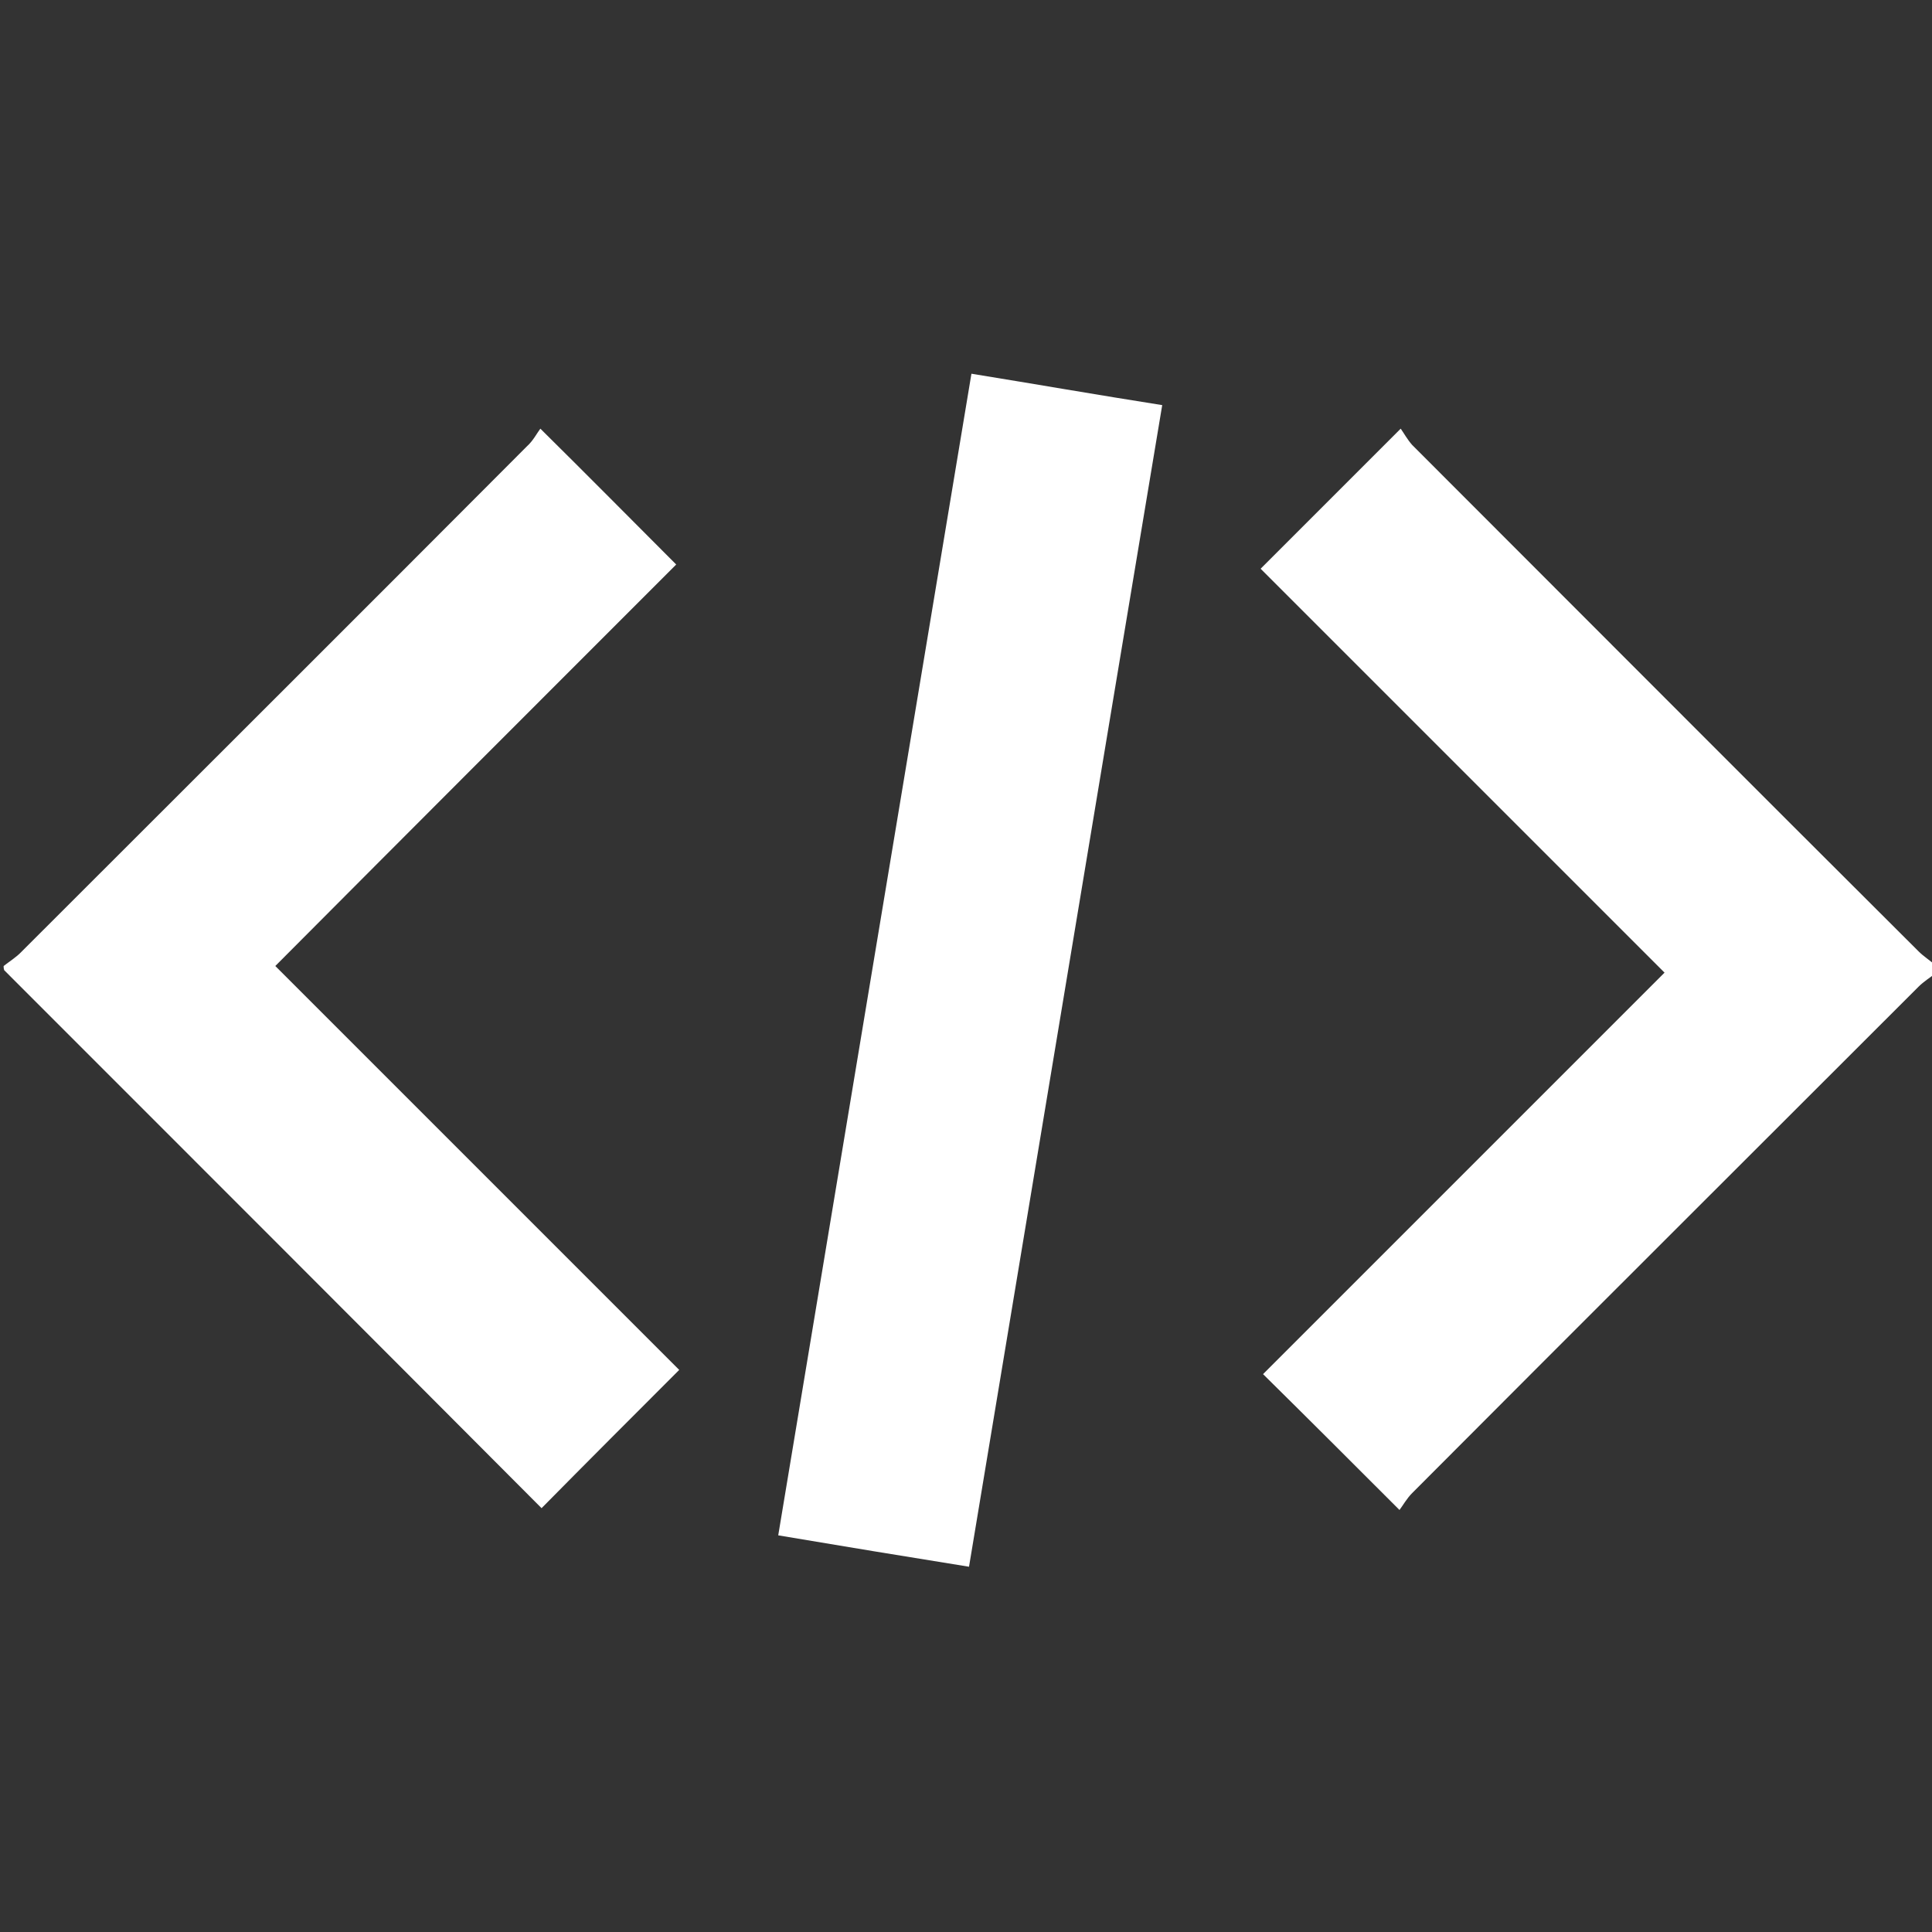 <?xml version="1.0" encoding="utf-8"?>
<!-- Generator: Adobe Illustrator 25.0.1, SVG Export Plug-In . SVG Version: 6.00 Build 0)  -->
<svg version="1.1" id="Laag_1" xmlns="http://www.w3.org/2000/svg" xmlns:xlink="http://www.w3.org/1999/xlink" x="0px" y="0px"
	 viewBox="0 0 32 32" style="enable-background:new 0 0 32 32;" xml:space="preserve">
<rect x="0" y="0" width="32" height="32" fill="#333333" stroke="none"/>
<style type="text/css">
	.st0{fill:#FFFFFF;}
</style>
<g>
	<path class="st0" d="M32.06,16.12c-0.09,0.07-0.2,0.14-0.28,0.22c-2.8,2.8-5.6,5.59-8.39,8.39c-0.09,0.09-0.15,0.2-0.21,0.28
		c-0.79-0.79-1.52-1.52-2.26-2.25c2.2-2.2,4.43-4.43,6.65-6.65c-2.26-2.26-4.49-4.49-6.69-6.69c0.78-0.78,1.52-1.52,2.32-2.32
		c0.05,0.07,0.11,0.18,0.19,0.27c2.8,2.8,5.59,5.6,8.39,8.39c0.08,0.08,0.19,0.15,0.28,0.23C32.06,16.04,32.06,16.08,32.06,16.12z"
		/>
	<path class="st0" d="M0.06,16c0.09-0.07,0.2-0.14,0.28-0.22c2.8-2.8,5.6-5.59,8.39-8.39C8.83,7.3,8.89,7.18,8.95,7.1
		c0.79,0.78,1.52,1.52,2.25,2.25C9,11.55,6.77,13.78,4.56,16c2.26,2.26,4.49,4.49,6.69,6.69c-0.79,0.79-1.52,1.52-2.28,2.29
		c-2.94-2.95-5.92-5.93-8.9-8.91C0.06,16.04,0.06,16.02,0.06,16z"/>
	<path class="st0" d="M12.89,25.43c1.07-6.43,2.13-12.82,3.2-19.24c1.05,0.17,2.08,0.35,3.16,0.52c-1.07,6.41-2.13,12.81-3.2,19.24
		C14.99,25.78,13.96,25.61,12.89,25.43z"/>
</g>
</svg>
